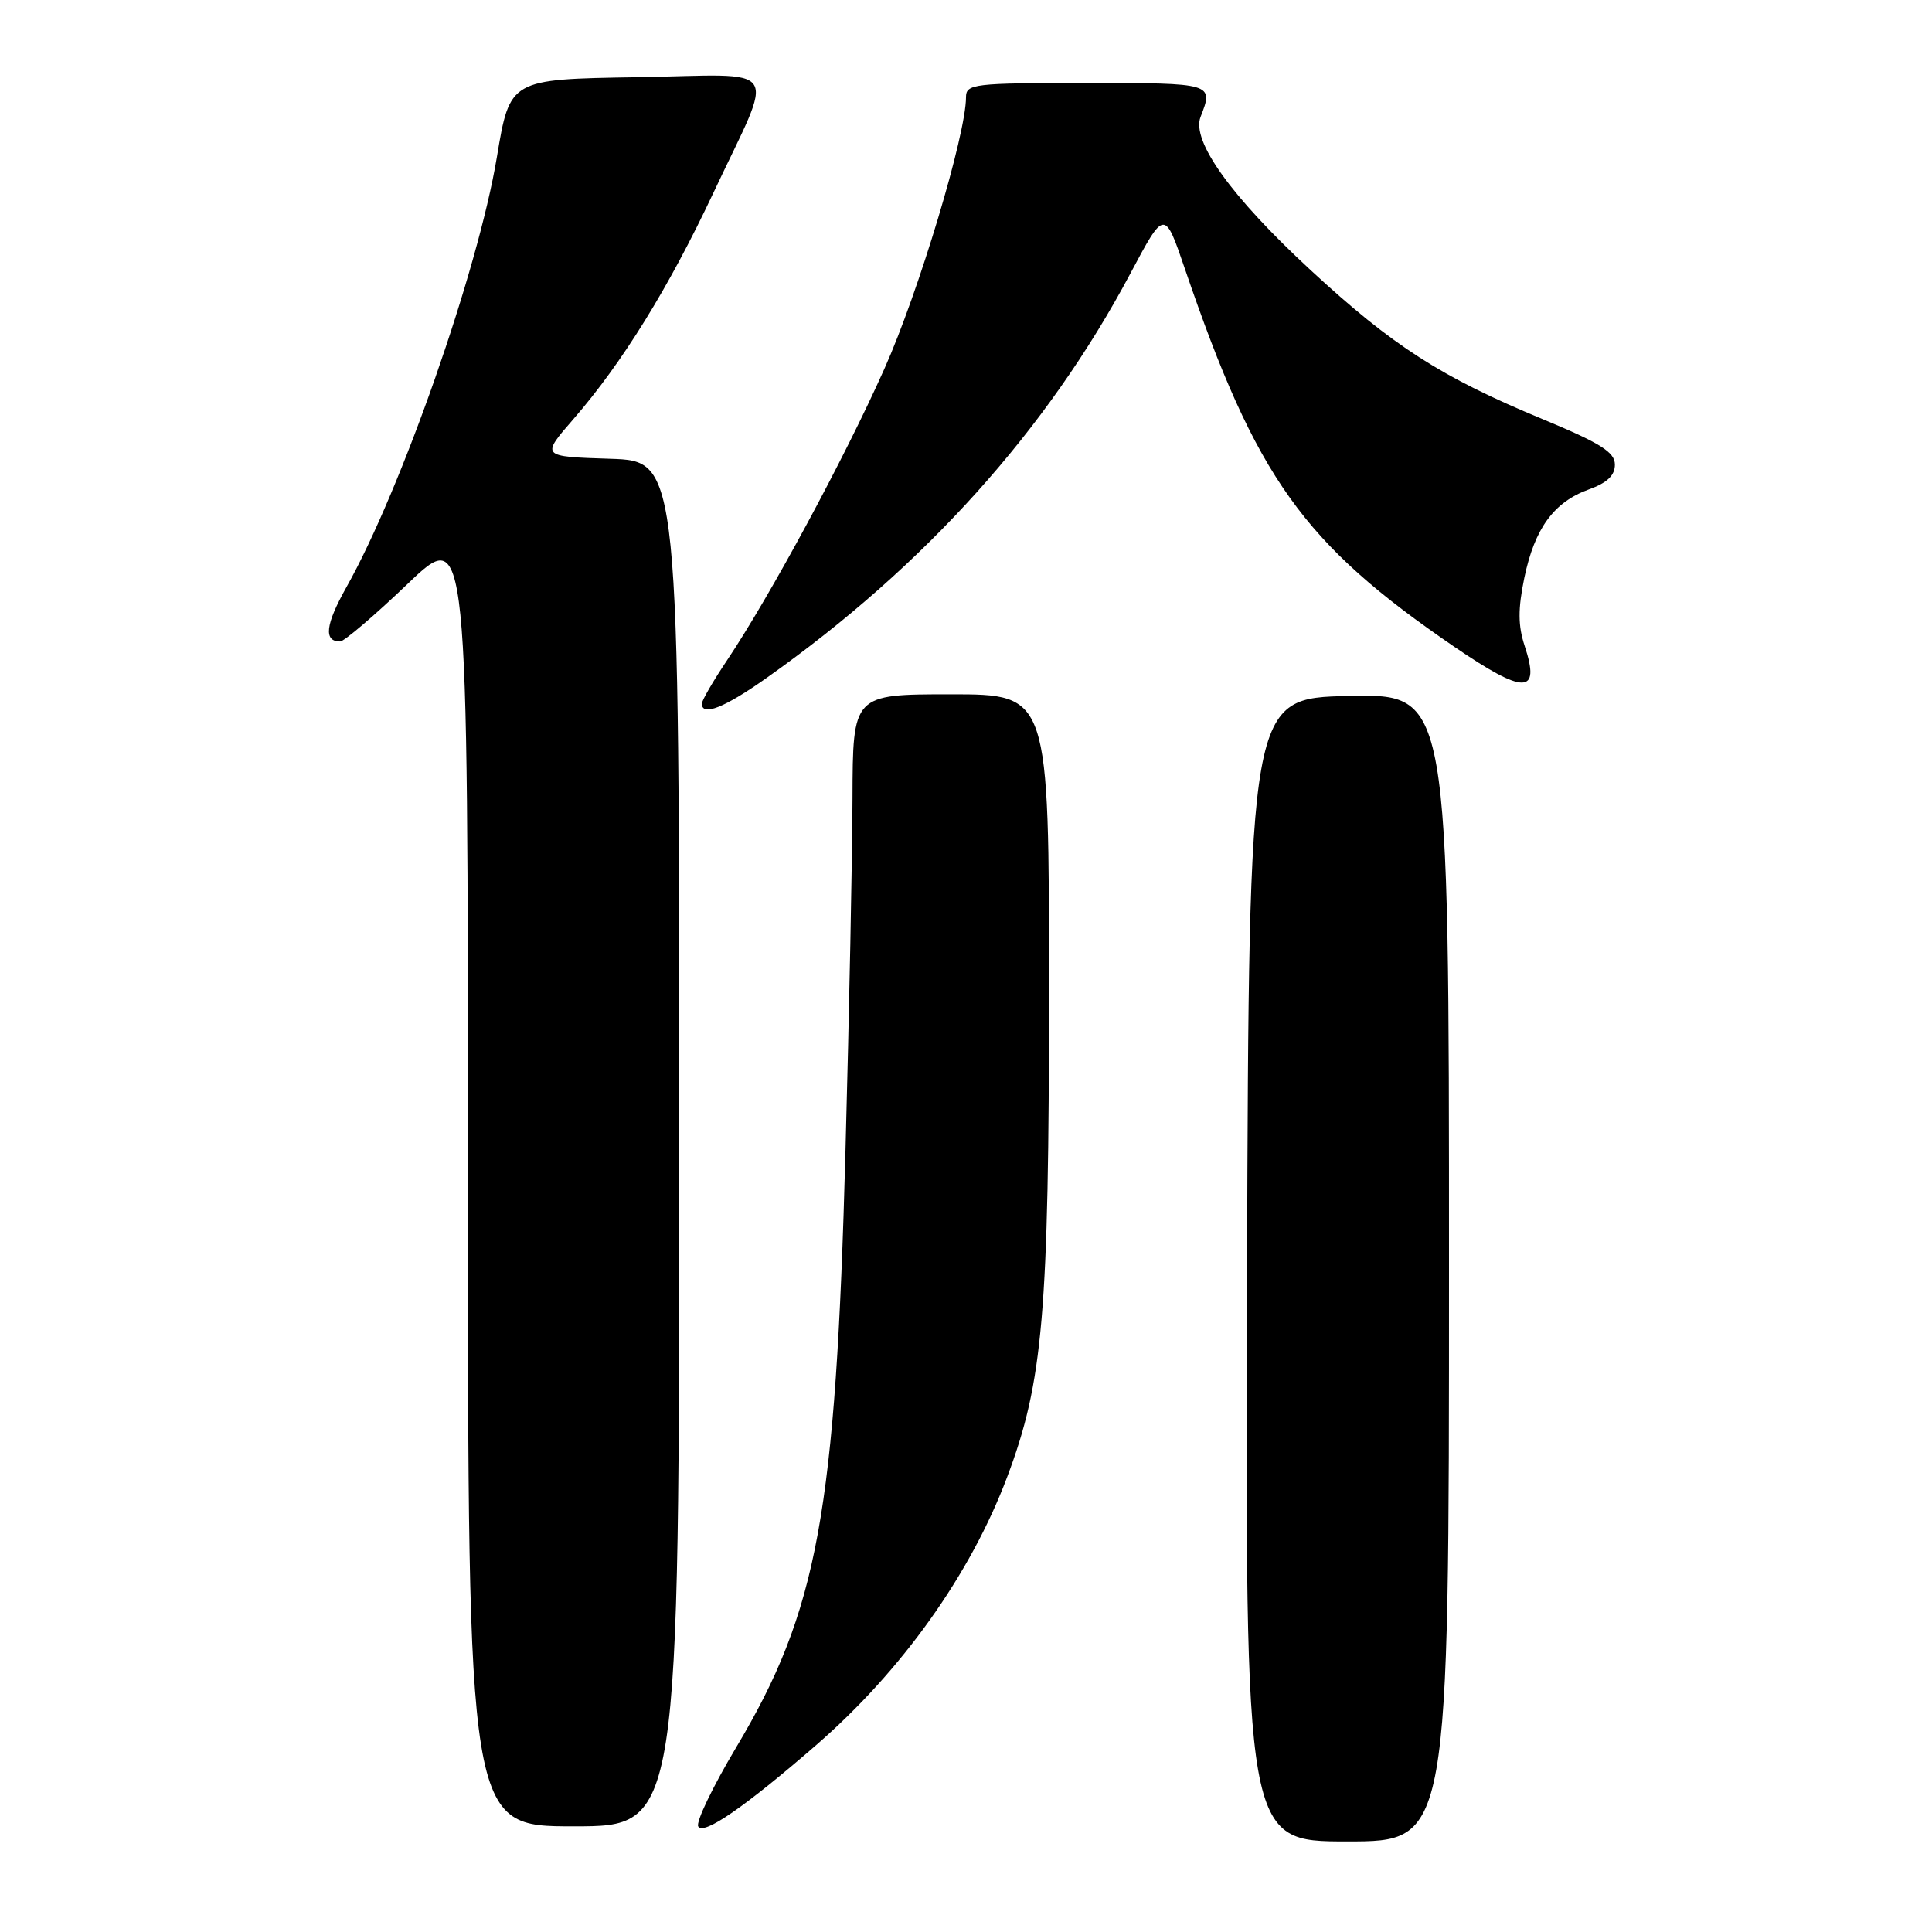 <?xml version="1.0" encoding="UTF-8" standalone="no"?>
<!DOCTYPE svg PUBLIC "-//W3C//DTD SVG 1.1//EN" "http://www.w3.org/Graphics/SVG/1.1/DTD/svg11.dtd" >
<svg xmlns="http://www.w3.org/2000/svg" xmlns:xlink="http://www.w3.org/1999/xlink" version="1.1" viewBox="0 0 256 256">
 <g >
 <path fill="currentColor"
d=" M 192.00 167.97 C 192.00 91.94 192.00 91.94 178.75 92.22 C 165.50 92.50 165.50 92.50 165.24 168.25 C 164.99 244.00 164.99 244.00 178.49 244.00 C 192.00 244.00 192.00 244.00 192.00 167.97 Z  M 108.13 231.25 C 119.48 221.40 128.61 208.59 133.45 195.72 C 138.22 183.07 138.99 174.05 139.00 131.25 C 139.00 92.00 139.00 92.00 126.00 92.00 C 113.00 92.00 113.00 92.00 112.96 105.75 C 112.94 113.31 112.52 134.35 112.03 152.50 C 110.74 200.49 108.37 213.42 97.53 231.57 C 94.43 236.77 92.17 241.47 92.52 242.02 C 93.24 243.20 98.68 239.45 108.13 231.25 Z  M 90.00 151.54 C 90.00 61.08 90.00 61.08 80.83 60.79 C 71.66 60.50 71.66 60.50 76.01 55.50 C 82.45 48.08 88.61 38.12 94.49 25.63 C 102.76 8.05 103.98 9.90 84.36 10.23 C 67.56 10.50 67.56 10.50 65.84 20.81 C 63.34 35.83 53.17 64.89 45.91 77.79 C 43.12 82.76 42.85 85.00 45.07 85.00 C 45.59 85.00 49.62 81.57 54.01 77.37 C 62.00 69.73 62.00 69.73 62.00 155.87 C 62.00 242.00 62.00 242.00 76.00 242.00 C 90.00 242.00 90.00 242.00 90.00 151.54 Z  M 101.59 89.82 C 122.54 75.00 138.74 56.99 149.77 36.26 C 154.31 27.73 154.31 27.73 157.00 35.61 C 166.47 63.35 172.66 72.01 192.76 85.74 C 202.01 92.05 204.15 92.02 202.03 85.60 C 201.14 82.90 201.13 80.70 201.98 76.57 C 203.35 70.01 205.88 66.53 210.53 64.85 C 212.97 63.97 213.99 62.99 213.98 61.55 C 213.97 59.91 212.05 58.71 204.36 55.52 C 190.96 49.97 184.53 45.84 173.64 35.77 C 163.15 26.07 157.84 18.68 159.08 15.49 C 160.83 11.01 160.79 11.00 144.00 11.00 C 128.97 11.00 128.00 11.11 128.00 12.89 C 128.00 17.83 121.74 38.68 117.19 48.86 C 111.90 60.73 102.06 78.94 96.34 87.49 C 94.50 90.23 93.00 92.82 93.00 93.24 C 93.00 94.96 96.01 93.77 101.59 89.82 Z "/>
</g>
</svg>
